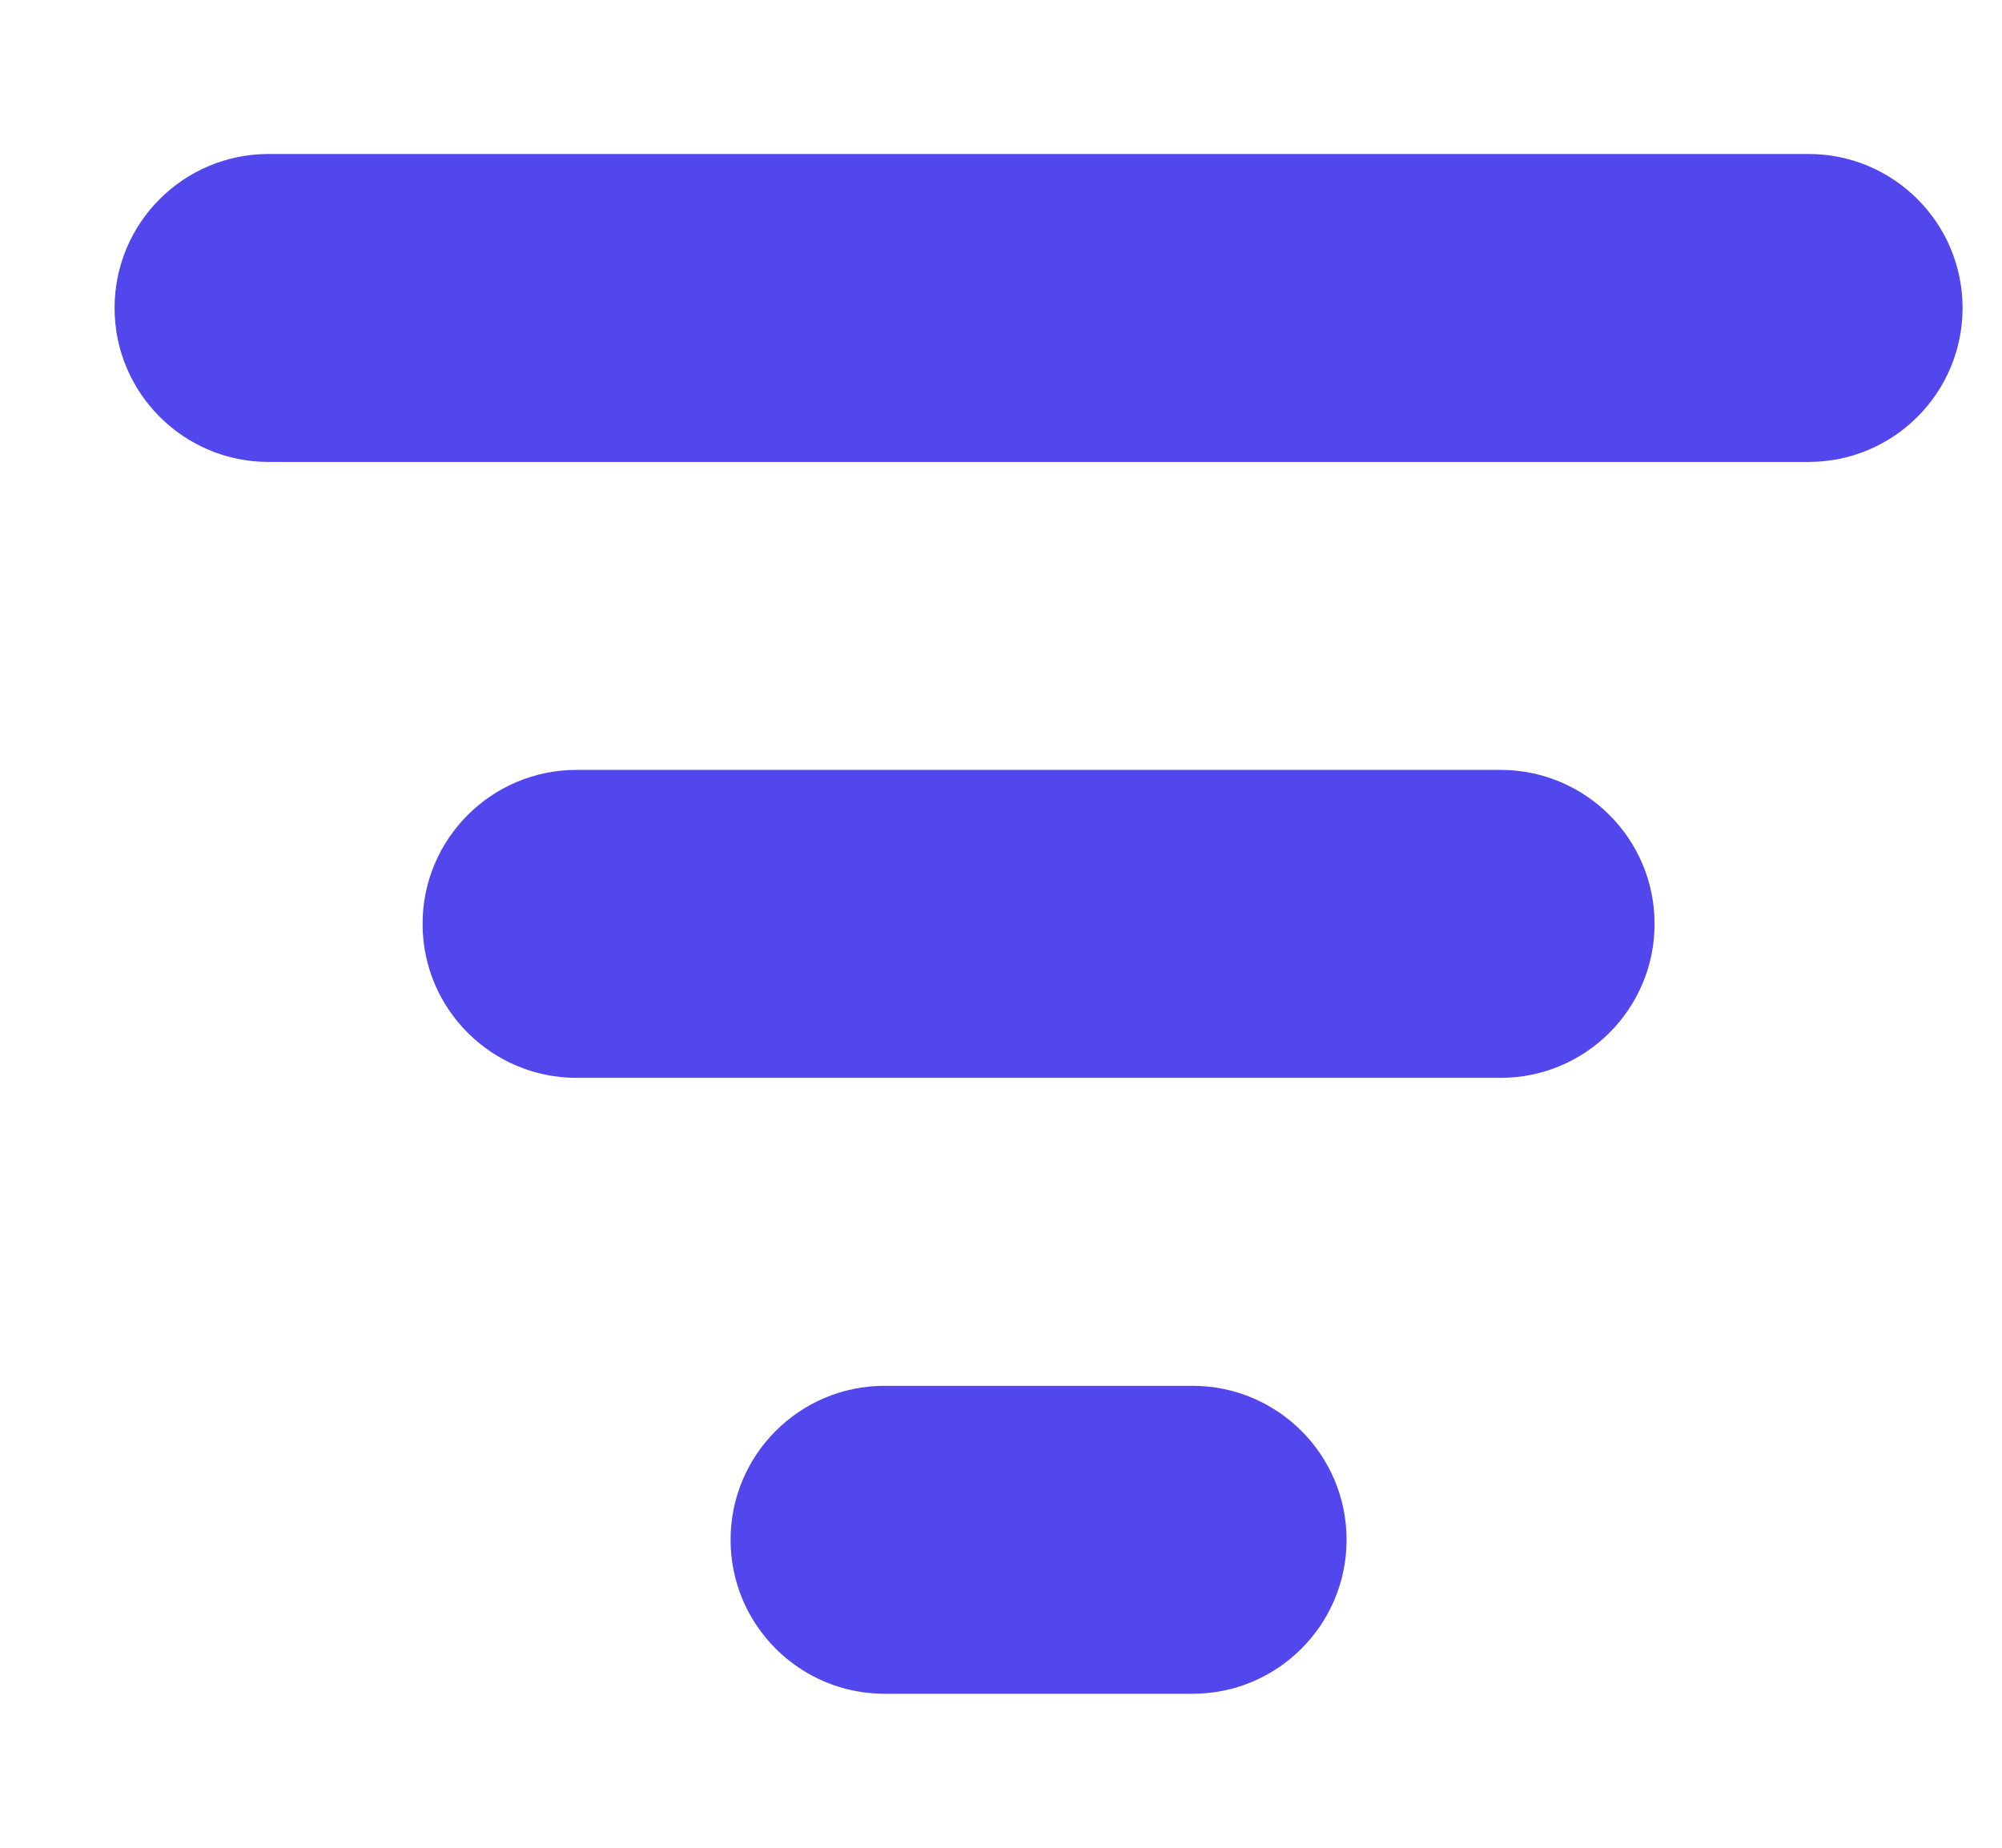 <svg width="13" height="12" viewBox="0 0 13 12" fill="none" xmlns="http://www.w3.org/2000/svg">
<g id="icon">
<path id="icon_2" fill-rule="evenodd" clip-rule="evenodd" d="M0.744 2C0.744 1.448 1.192 1 1.744 1H11.744C12.296 1 12.744 1.448 12.744 2C12.744 2.552 12.296 3 11.744 3H1.744C1.192 3 0.744 2.552 0.744 2ZM2.744 6C2.744 5.448 3.192 5 3.744 5H9.744C10.296 5 10.744 5.448 10.744 6C10.744 6.552 10.296 7 9.744 7H3.744C3.192 7 2.744 6.552 2.744 6ZM5.744 9C5.192 9 4.744 9.448 4.744 10C4.744 10.552 5.192 11 5.744 11H7.744C8.296 11 8.744 10.552 8.744 10C8.744 9.448 8.296 9 7.744 9H5.744Z" fill="#5246ED"/>
</g>
</svg>
